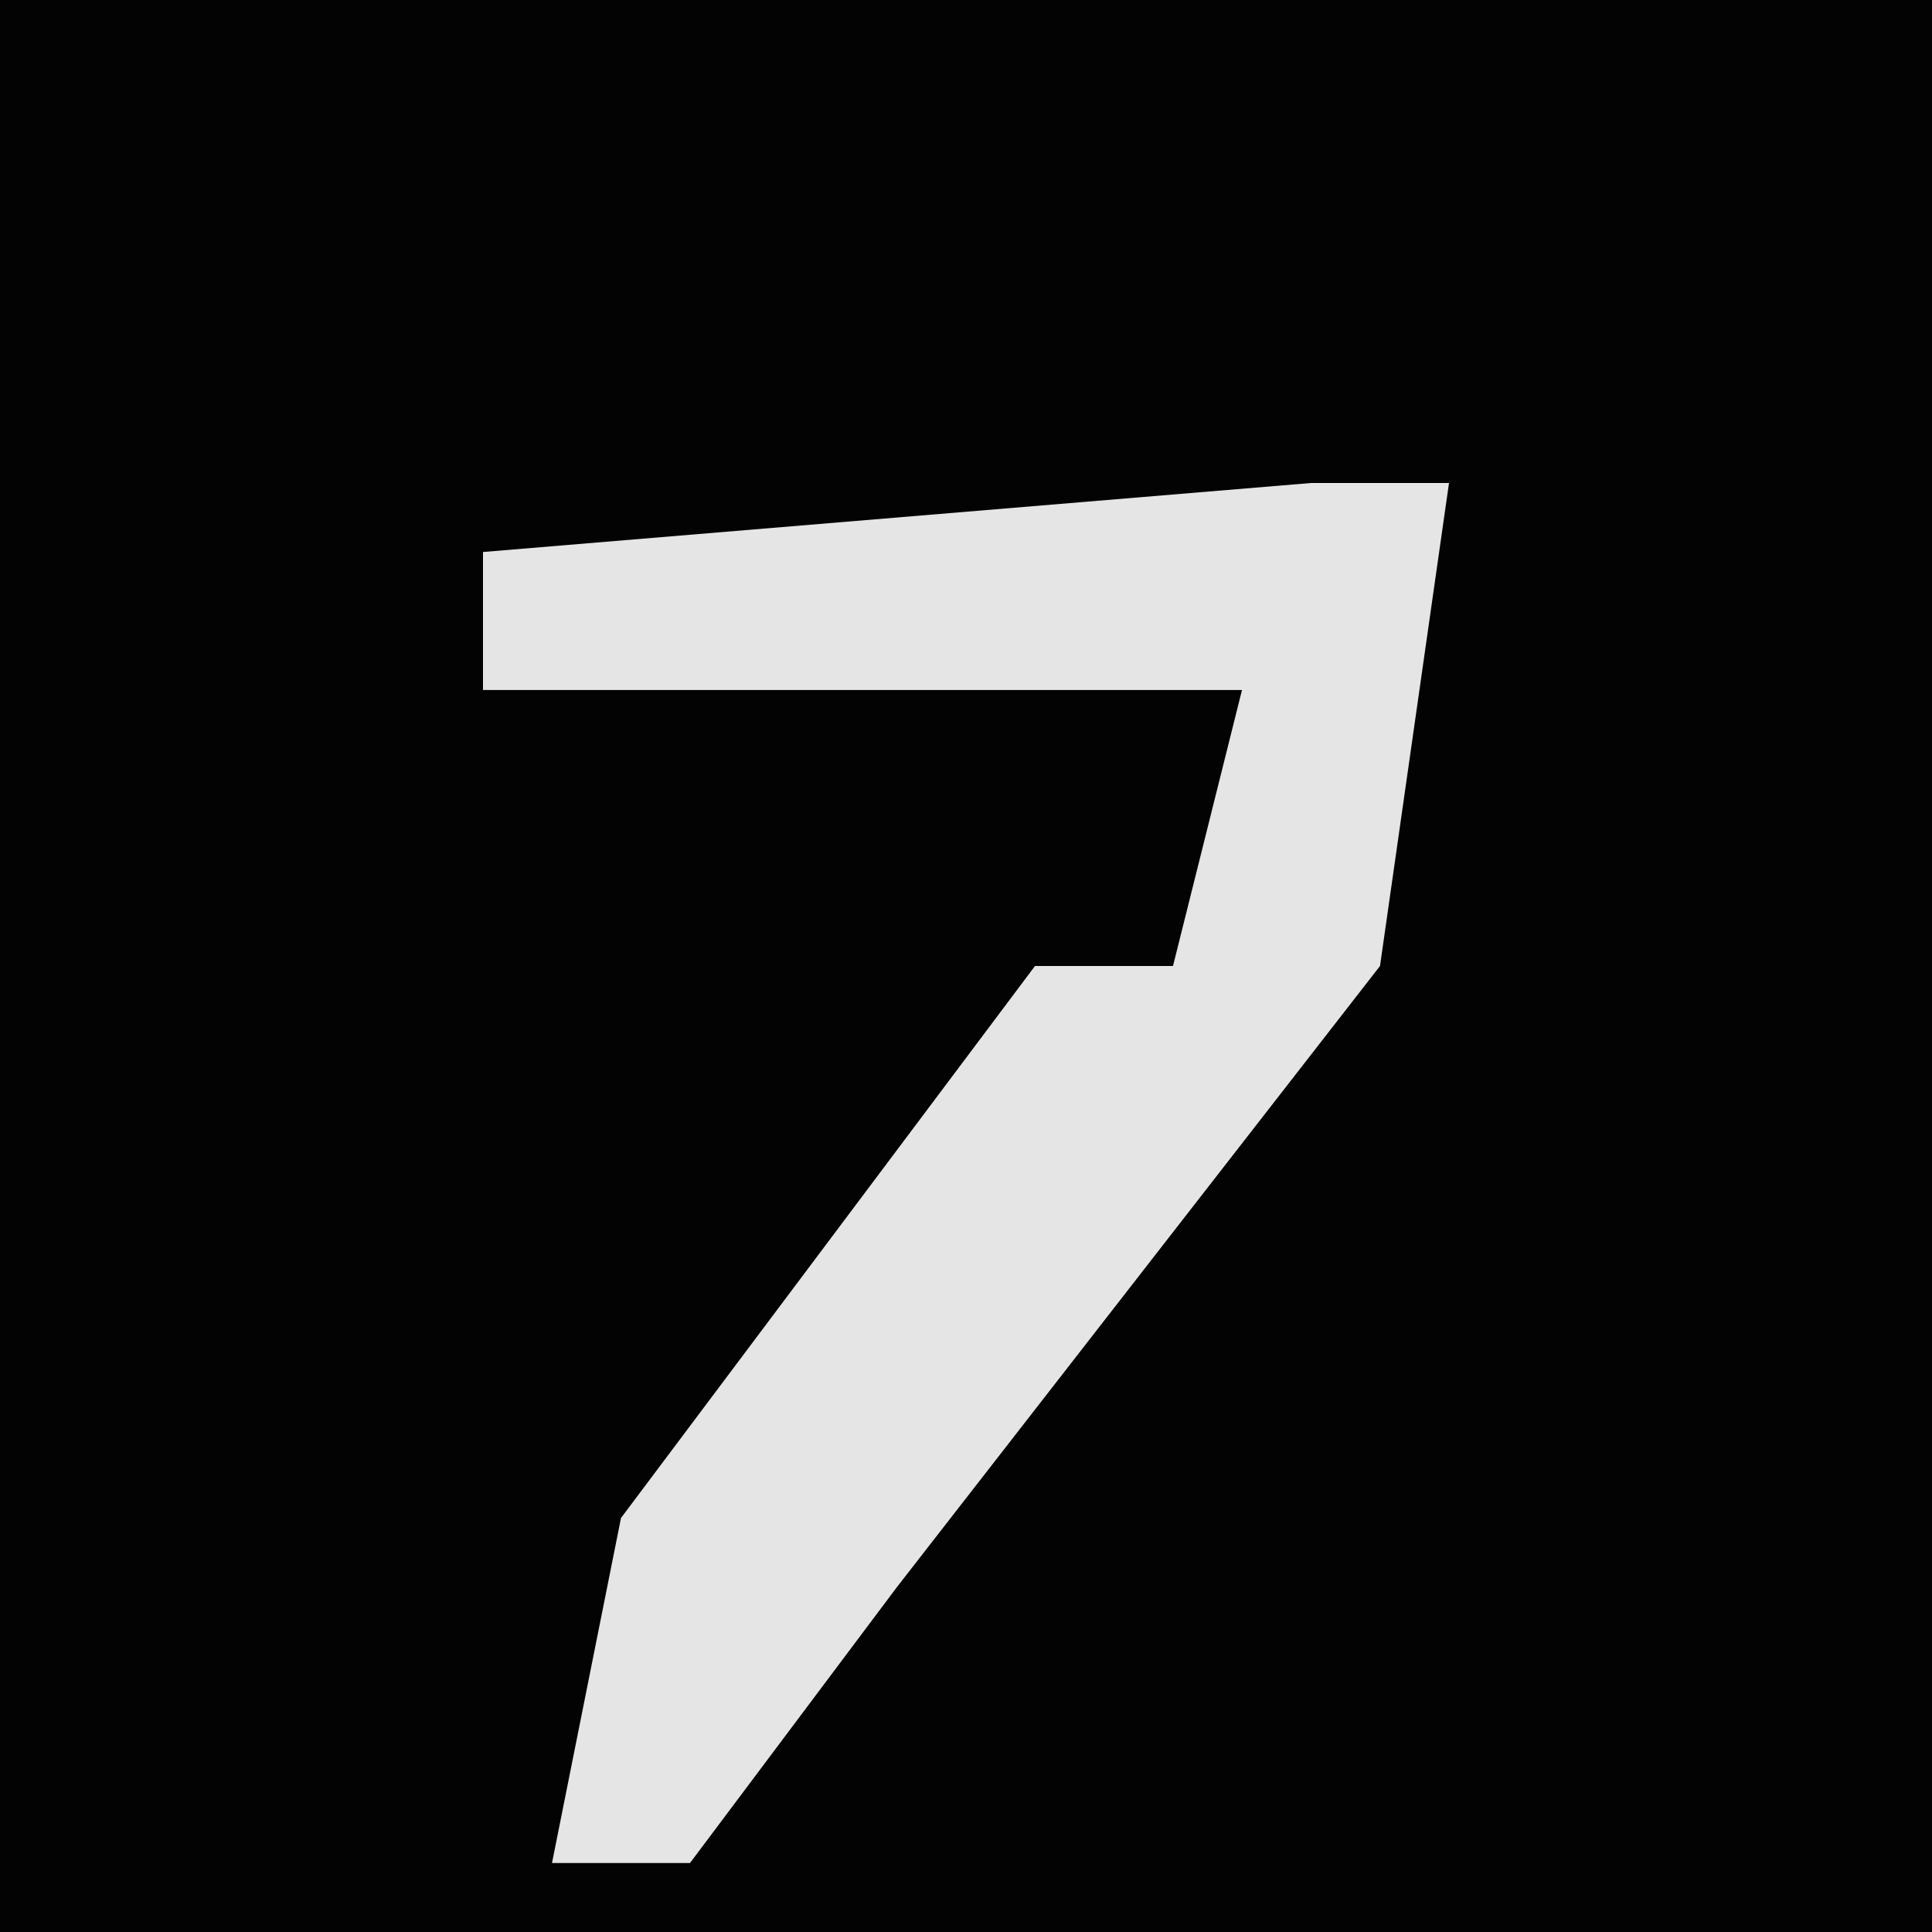 <?xml version="1.0" encoding="UTF-8"?>
<svg version="1.1" xmlns="http://www.w3.org/2000/svg" width="28" height="28">
<path d="M0,0 L28,0 L28,28 L0,28 Z " fill="#030303" transform="translate(0,0)"/>
<path d="M0,0 L2,0 L1,7 L-6,16 L-9,20 L-11,20 L-10,15 L-4,7 L-2,7 L-1,3 L-12,3 L-12,1 Z " fill="#E5E5E5" transform="translate(19,7)"/>
</svg>
